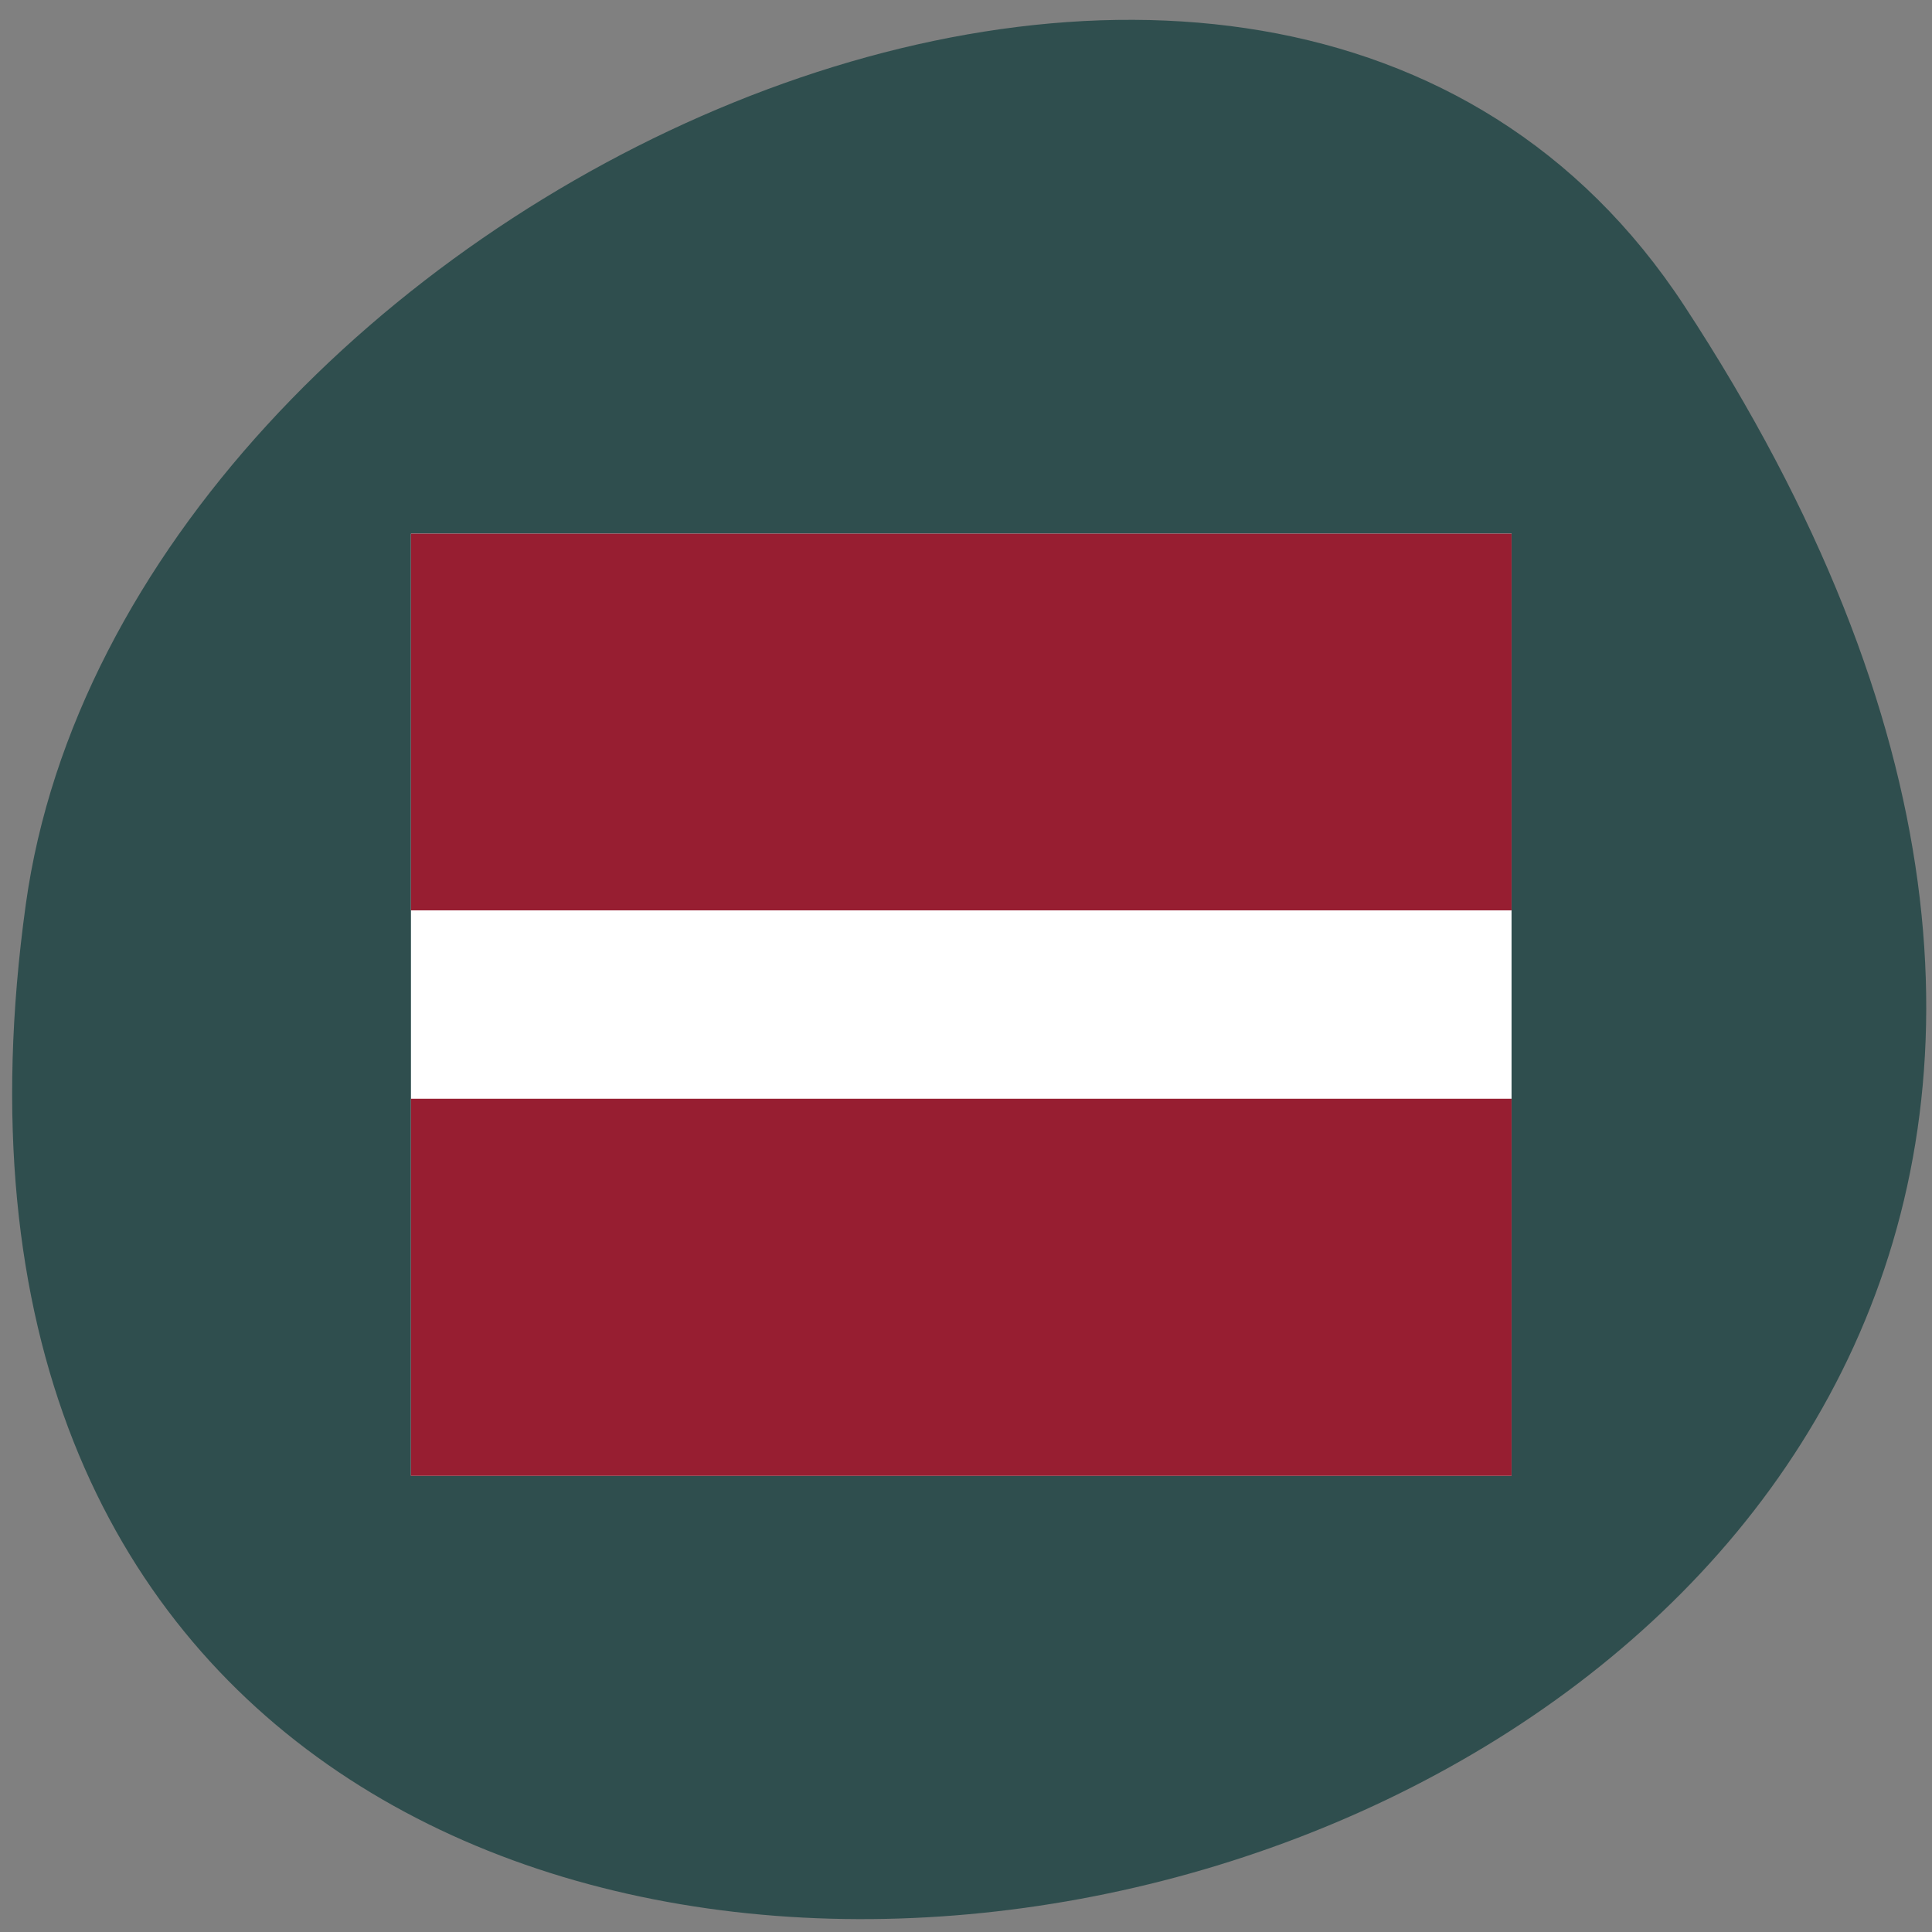 <svg xmlns="http://www.w3.org/2000/svg" viewBox="0 0 24 24"><rect x="0" y="0" width="24" height="24" fill="#808080" stroke="none"/><path d="m 20.922 3.797 c 13.609 20.77 -23.566 28.809 -20.602 7.441 c 1.207 -8.715 15.395 -15.387 20.602 -7.441" fill="#2f4e4e"/><g fill-rule="evenodd"><path d="m 5.105 6.629 h 13.672 v 11.703 h -13.672" fill="#fff"/><path d="m 5.105 6.629 h 13.672 v 4.68 h -13.672 m 0 2.34 h 13.672 v 4.684 h -13.672" fill="#971e31"/></g></svg>